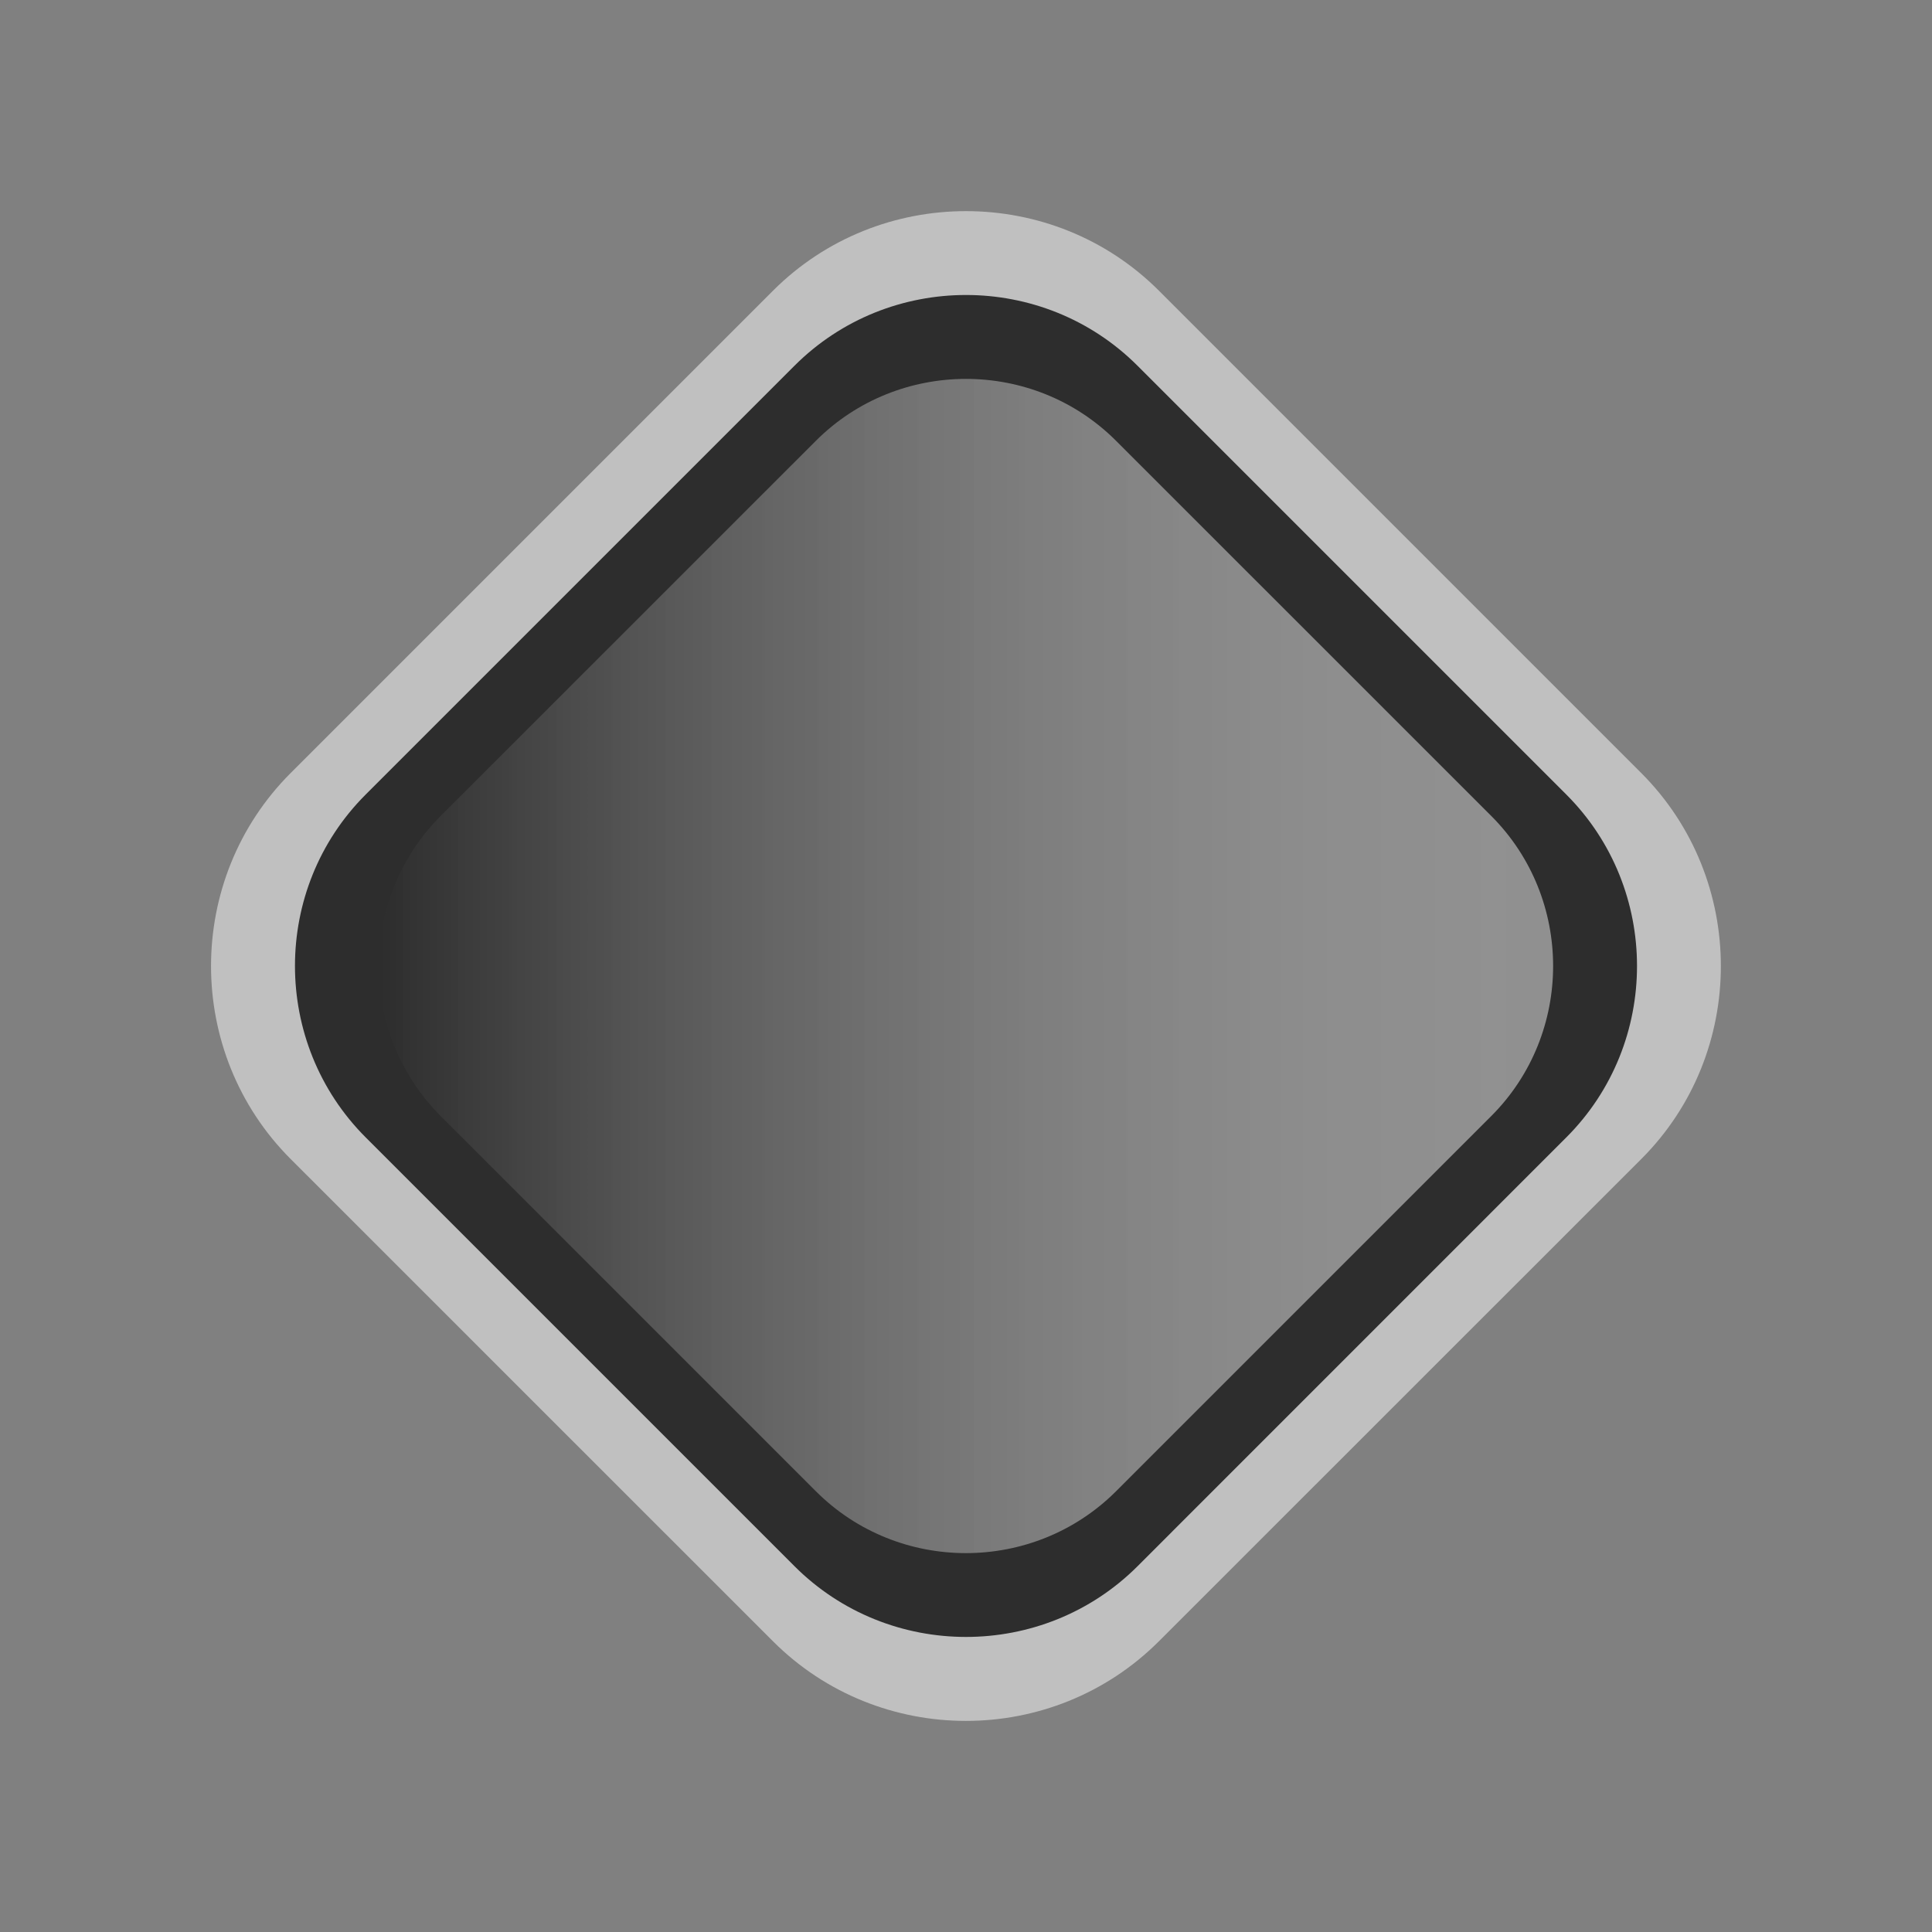 <?xml version="1.0" encoding="utf-8"?>
<!-- Generator: Adobe Illustrator 15.0.2, SVG Export Plug-In . SVG Version: 6.00 Build 0)  -->
<!DOCTYPE svg PUBLIC "-//W3C//DTD SVG 1.1//EN" "http://www.w3.org/Graphics/SVG/1.1/DTD/svg11.dtd">
<svg version="1.1" id="Calque_1" xmlns="http://www.w3.org/2000/svg" xmlns:xlink="http://www.w3.org/1999/xlink" x="0px" y="0px"
	 width="28.32px" height="28.32px" viewBox="0 0 28.32 28.32" enable-background="new 0 0 28.32 28.32" xml:space="preserve">
<rect x="0" y="0" width="28.32" height="28.32" fill="#808080" stroke="none"/>
<g>
	<path fill="#C0C0C0" d="M24.058,11.331c1.556,1.557,1.556,4.103,0.001,5.658l-7.071,7.069c-1.557,1.557-4.101,1.557-5.658,0
		l-7.07-7.069c-1.556-1.557-1.555-4.102,0-5.657l7.071-7.071c1.556-1.555,4.103-1.555,5.658,0.001L24.058,11.331z"/>
	<path fill="#2D2D2D" d="M22.96,11.647c1.381,1.381,1.382,3.645-0.001,5.026l-6.284,6.285c-1.384,1.383-3.647,1.382-5.029,0
		l-6.285-6.285c-1.383-1.383-1.383-3.646,0-5.027l6.285-6.285c1.382-1.382,3.645-1.383,5.028,0L22.96,11.647z"/>
	
		<linearGradient id="SVGID_1_" gradientUnits="userSpaceOnUse" x1="293.76" y1="-373.217" x2="293.76" y2="-390.136" gradientTransform="matrix(1.192488e-008 -1 -1 -1.192488e-008 -367.641 307.919)">
		<stop  offset="0" style="stop-color:#2D2D2D"/>
		<stop  offset="1" style="stop-color:#F4F4F4;stop-opacity:0.5"/>
	</linearGradient>
	<path fill="url(#SVGID_1_)" d="M21.86,11.961c1.208,1.209,1.209,3.189-0.001,4.399l-5.499,5.499c-1.211,1.21-3.192,1.209-4.4,0.001
		l-5.5-5.5c-1.21-1.21-1.21-3.189,0-4.4l5.499-5.498c1.21-1.21,3.191-1.211,4.401,0L21.86,11.961z"/>
</g>
</svg>
